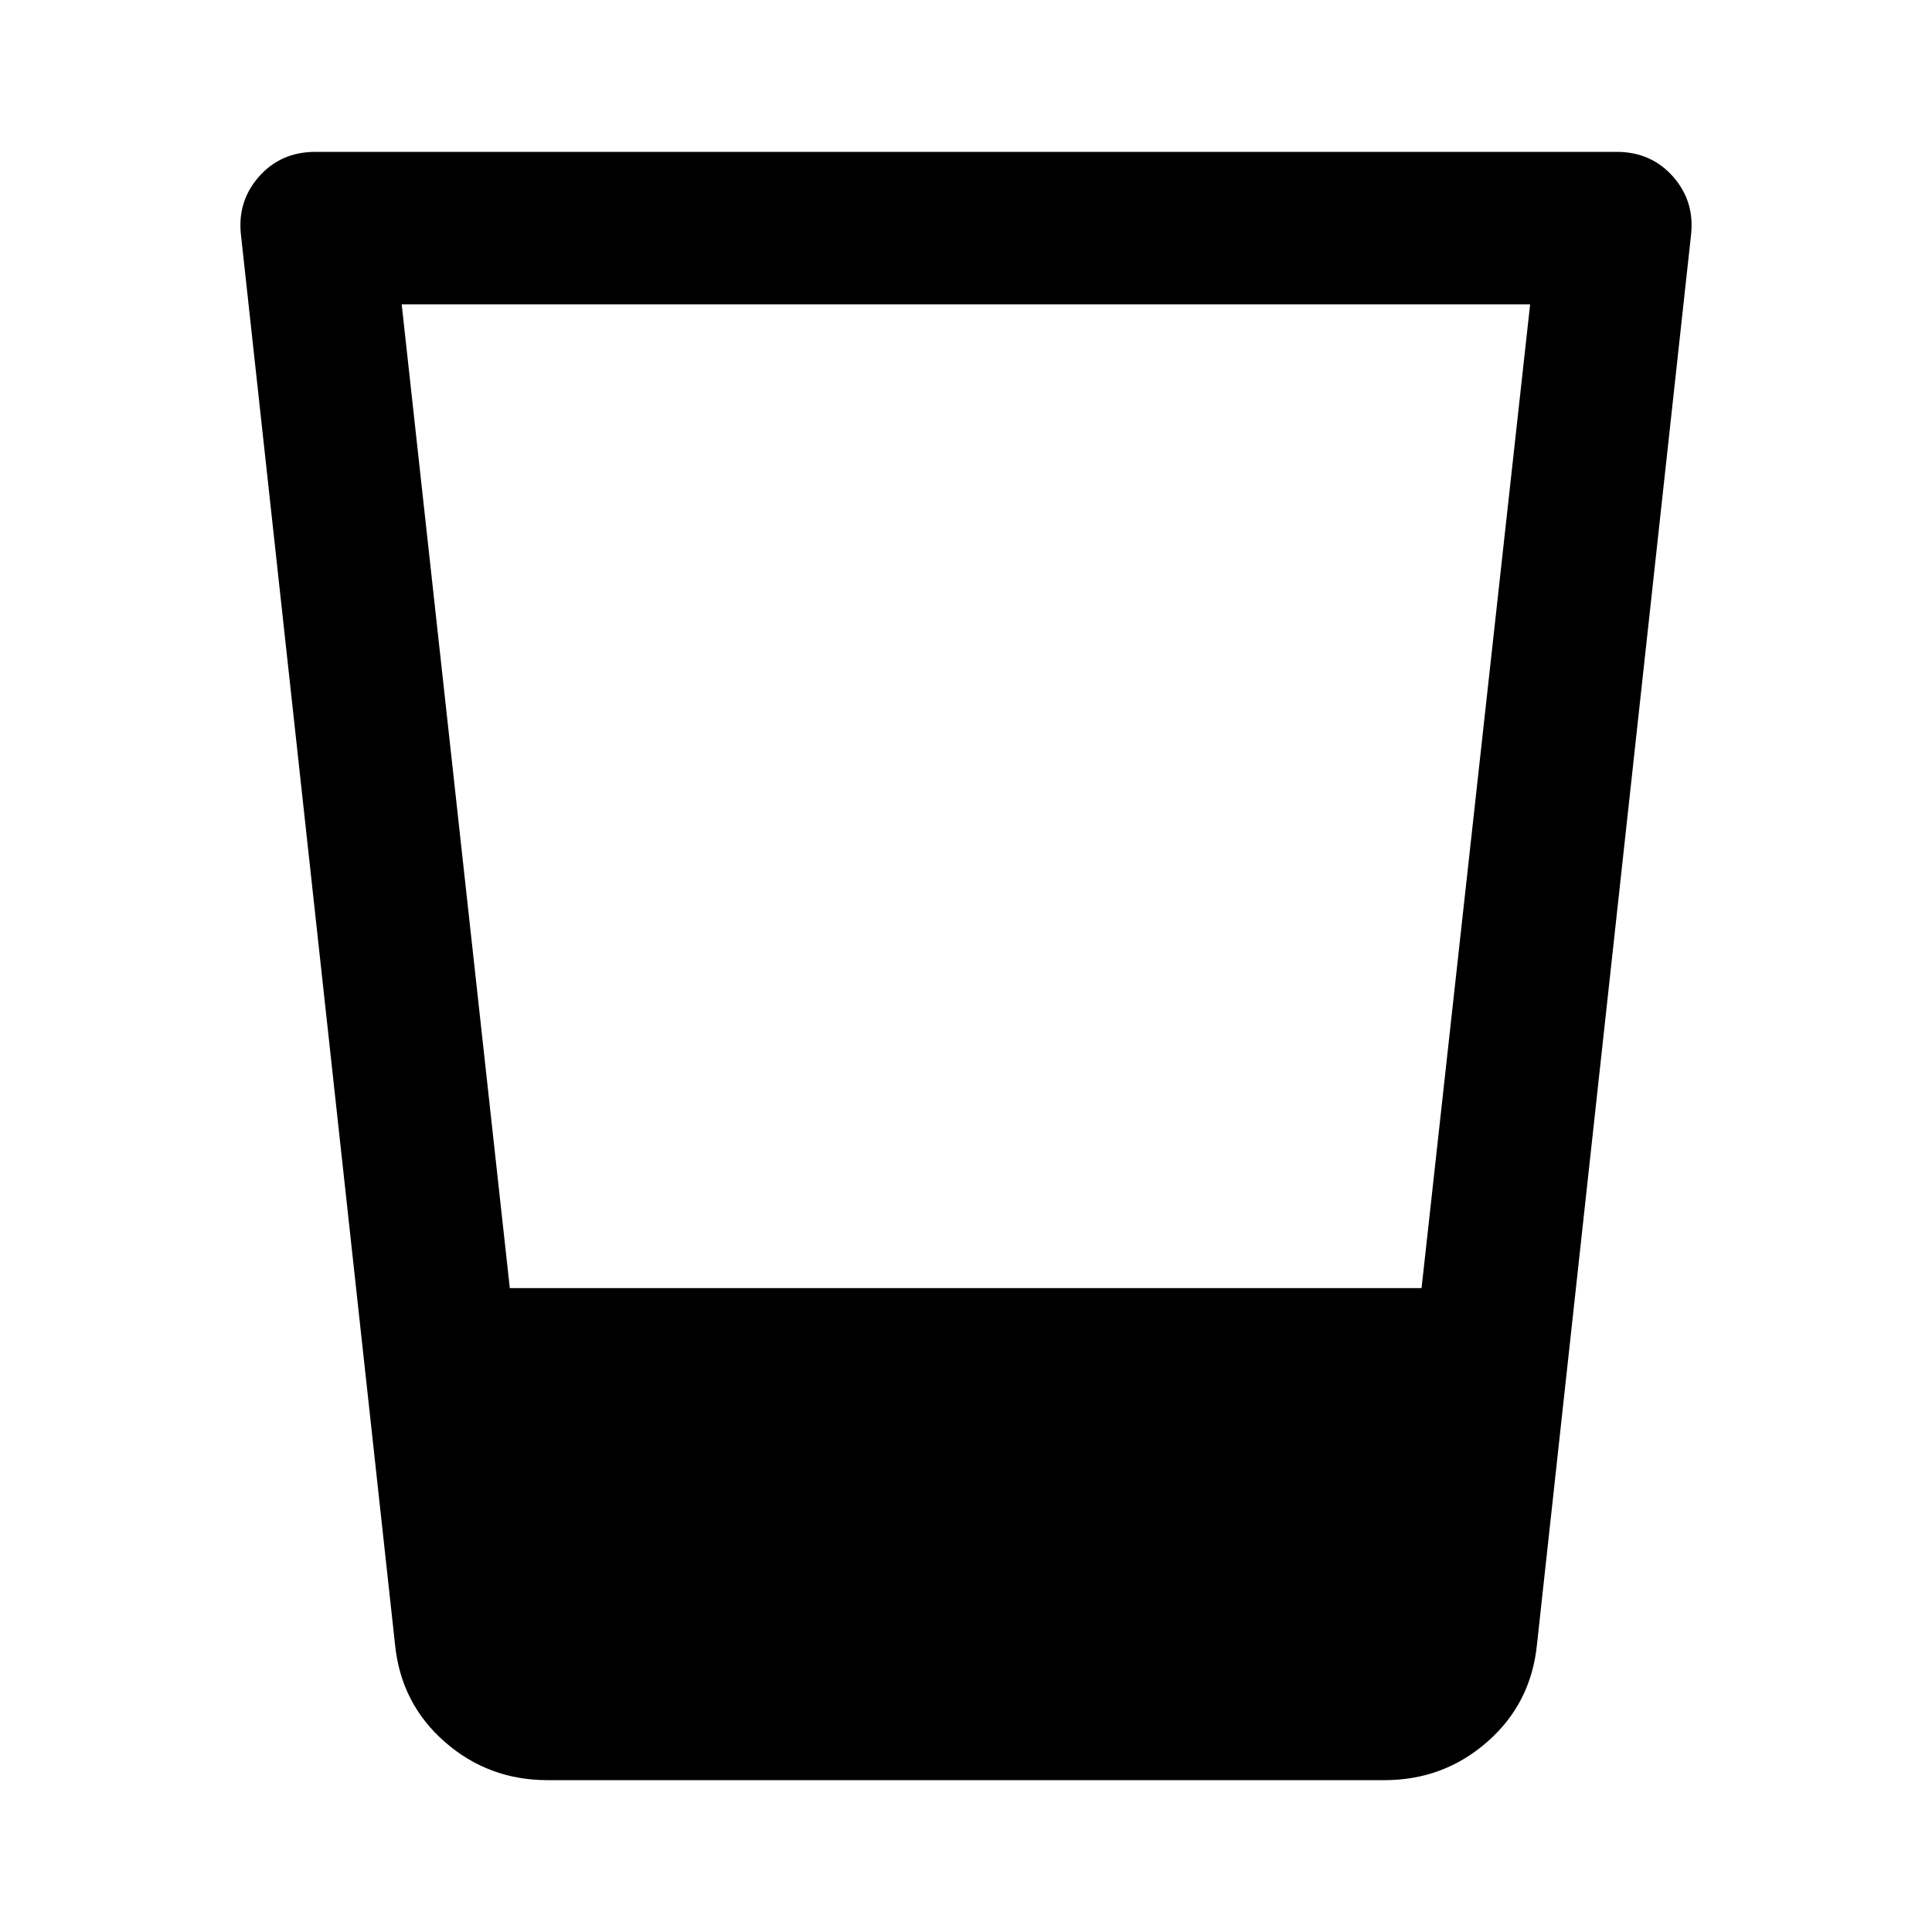 <svg xmlns="http://www.w3.org/2000/svg" height="40" viewBox="0 96 960 960" width="40"><path d="M271.985 980.544q-29.261 0-50.978-19.011-21.717-19.011-24.695-48.199l-76.522-700.11q-2.08-16.913 8.782-29.34 10.863-12.428 28.189-12.428h646.478q17.326 0 28.189 12.428 10.862 12.427 8.782 29.34l-76.522 700.11q-2.978 29.188-24.695 48.199t-50.978 19.011h-416.03ZM199.594 247.21l53.725 488.841h453.046l53.947-488.841H199.594Z"/></svg>